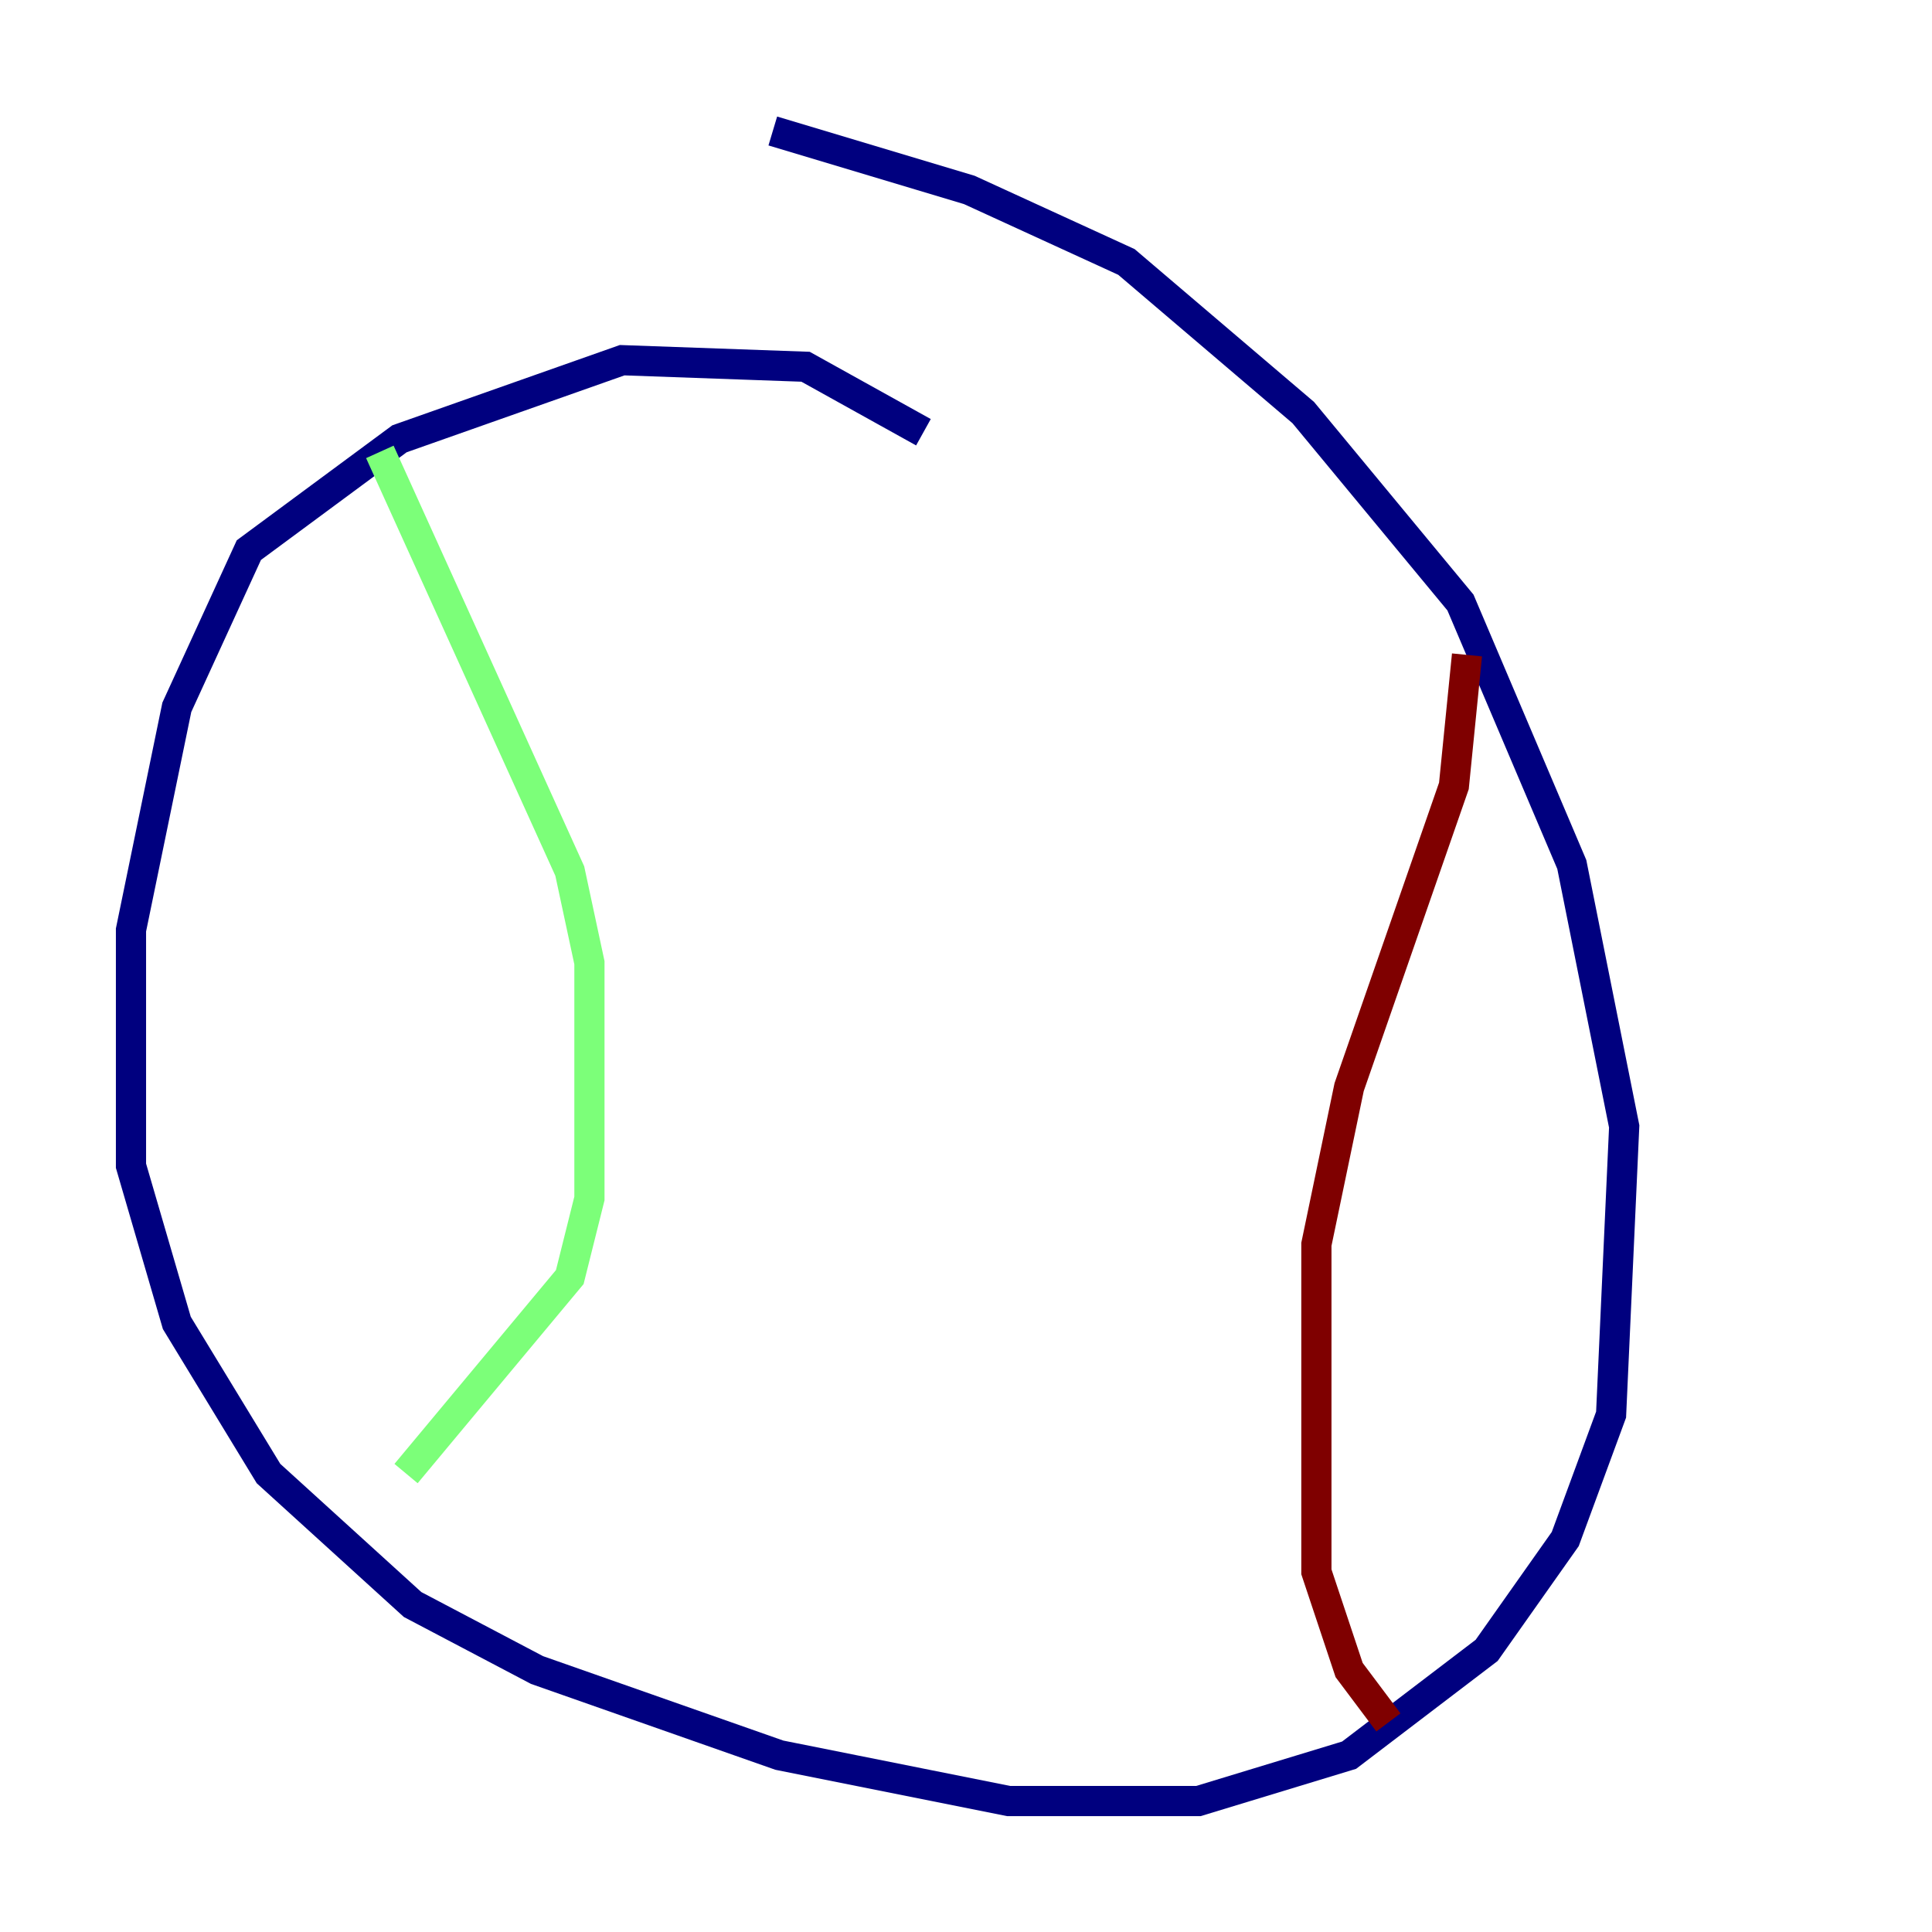 <?xml version="1.0" encoding="utf-8" ?>
<svg baseProfile="tiny" height="128" version="1.2" viewBox="0,0,128,128" width="128" xmlns="http://www.w3.org/2000/svg" xmlns:ev="http://www.w3.org/2001/xml-events" xmlns:xlink="http://www.w3.org/1999/xlink"><defs /><polyline fill="none" points="61.18,28.637 53.37,24.298 41.22,23.864 26.468,29.071 16.488,36.447 11.715,46.861 8.678,61.614 8.678,77.234 11.715,87.647 17.79,97.627 27.336,106.305 35.58,110.644 51.634,116.285 66.82,119.322 79.403,119.322 89.383,116.285 98.495,109.342 103.702,101.966 106.739,93.722 107.607,74.63 104.136,57.275 96.759,39.919 86.346,27.336 74.63,17.356 64.217,12.583 51.2,8.678" stroke="#00007f" stroke-width="2" /><polyline fill="none" points="25.166,29.939 37.749,57.709 39.051,63.783 39.051,79.403 37.749,84.61 26.902,97.627" stroke="#7cff79" stroke-width="2" /><polyline fill="none" points="97.193,43.39 96.325,52.068 89.383,72.027 87.214,82.441 87.214,104.136 89.383,110.644 91.986,114.115" stroke="#7f0000" stroke-width="2" /></svg>
